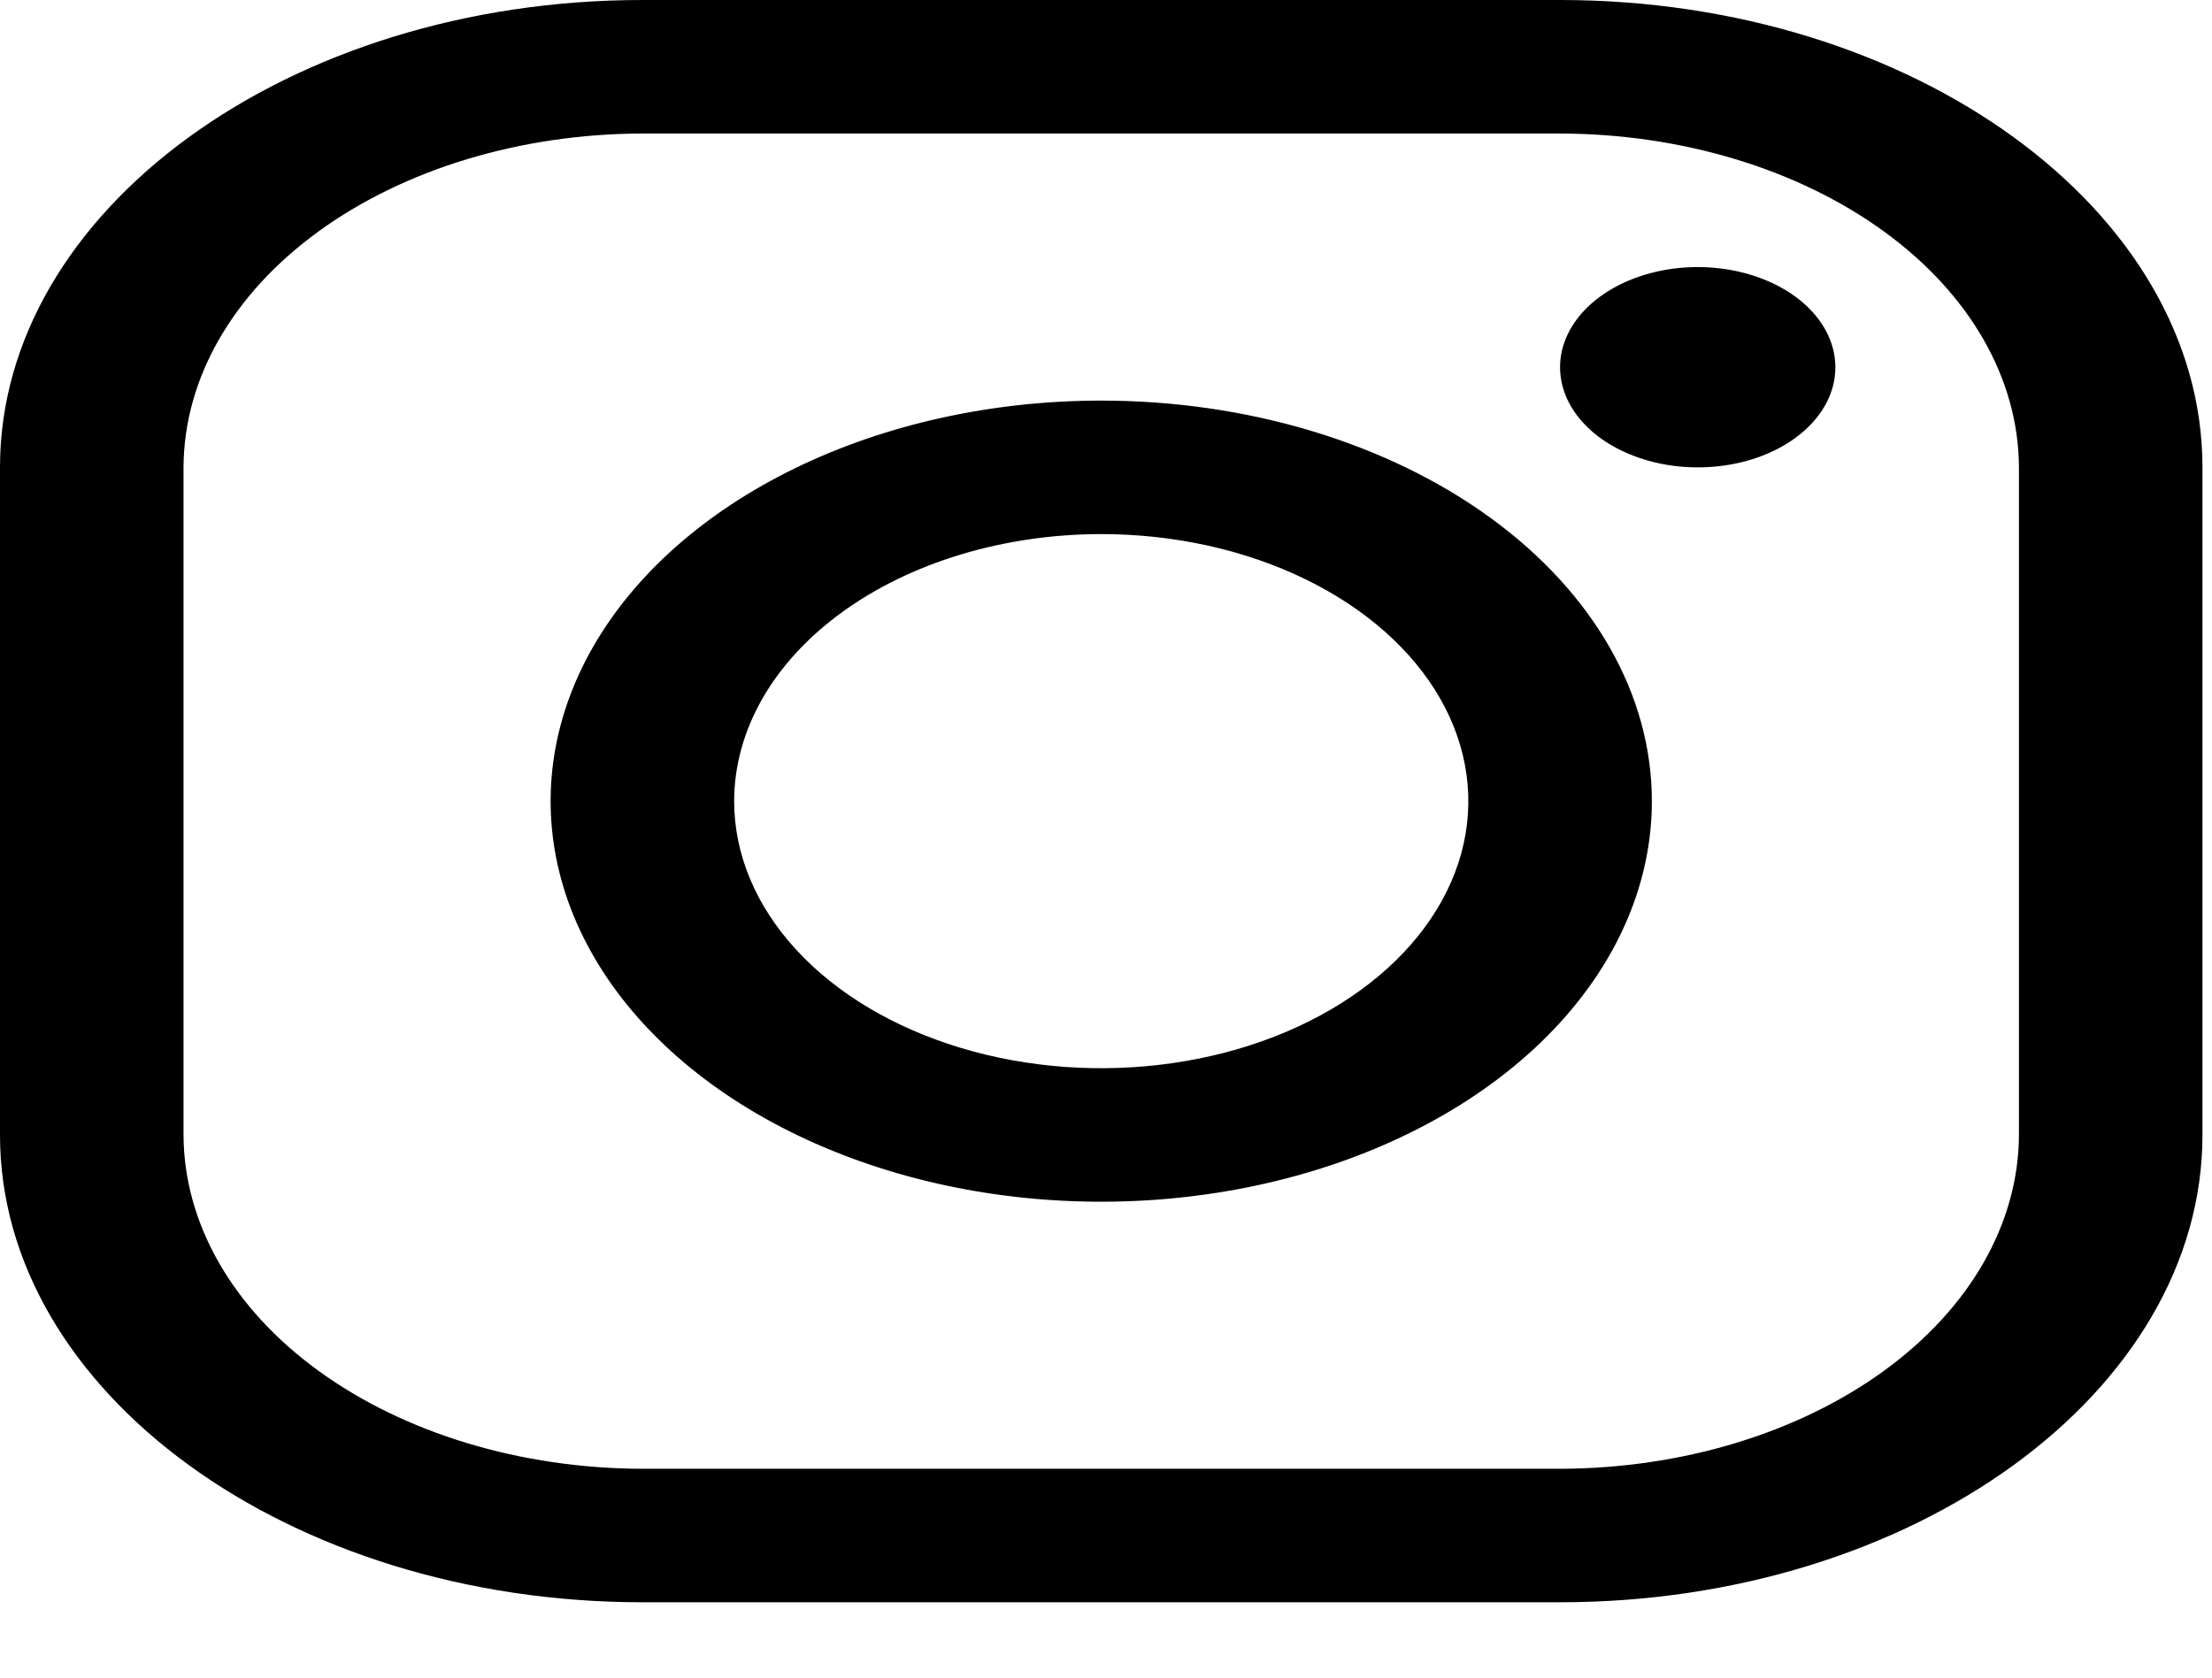 <svg width="58" height="44" viewBox="0 0 58 44" fill="none" xmlns="http://www.w3.org/2000/svg" xmlns:xlink="http://www.w3.org/1999/xlink">
<path d="M40.906,3.502C44.094,3.509 47.149,4.433 49.403,6.074C51.658,7.714 52.928,9.937 52.938,12.257L52.938,29.767C52.928,32.087 51.658,34.31 49.403,35.95C47.149,37.591 44.094,38.516 40.906,38.523L16.844,38.523C13.656,38.516 10.601,37.591 8.347,35.95C6.092,34.31 4.822,32.087 4.812,29.767L4.812,12.257C4.822,9.937 6.092,7.714 8.347,6.074C10.601,4.433 13.656,3.509 16.844,3.502L40.906,3.502ZM40.906,0L16.844,0C7.58,0 0,5.516 0,12.257L0,29.767C0,36.509 7.58,42.024 16.844,42.024L40.906,42.024C50.17,42.024 57.75,36.509 57.75,29.767L57.75,12.257C57.75,5.516 50.17,0 40.906,0Z" fill="#000000"/>
<path d="M44.515,12.258C43.801,12.258 43.104,12.104 42.51,11.815C41.916,11.527 41.454,11.116 41.18,10.637C40.907,10.157 40.836,9.628 40.975,9.119C41.115,8.609 41.458,8.141 41.963,7.774C42.468,7.407 43.111,7.157 43.811,7.055C44.511,6.954 45.237,7.006 45.896,7.205C46.556,7.404 47.12,7.74 47.516,8.172C47.913,8.604 48.124,9.112 48.124,9.631C48.126,9.977 48.033,10.318 47.852,10.637C47.671,10.956 47.405,11.246 47.07,11.49C46.734,11.734 46.336,11.928 45.898,12.06C45.459,12.191 44.99,12.259 44.515,12.258ZM28.875,14.008C30.779,14.008 32.64,14.419 34.223,15.189C35.805,15.958 37.039,17.052 37.768,18.332C38.496,19.612 38.687,21.02 38.316,22.379C37.944,23.738 37.027,24.986 35.681,25.965C34.335,26.945 32.62,27.612 30.753,27.882C28.886,28.153 26.95,28.014 25.192,27.484C23.433,26.954 21.929,26.056 20.872,24.904C19.814,23.752 19.25,22.398 19.25,21.013C19.252,19.156 20.267,17.375 22.072,16.062C23.876,14.749 26.323,14.01 28.875,14.008ZM28.875,10.507C26.02,10.507 23.228,11.123 20.854,12.277C18.48,13.432 16.629,15.072 15.536,16.992C14.444,18.912 14.158,21.024 14.715,23.062C15.272,25.1 16.647,26.972 18.666,28.441C20.685,29.911 23.258,30.911 26.058,31.317C28.859,31.722 31.762,31.514 34.4,30.719C37.038,29.924 39.293,28.577 40.879,26.85C42.466,25.122 43.313,23.091 43.313,21.013C43.313,18.226 41.791,15.554 39.084,13.584C36.376,11.613 32.704,10.507 28.875,10.507Z" fill="#000000"/>
</svg>
